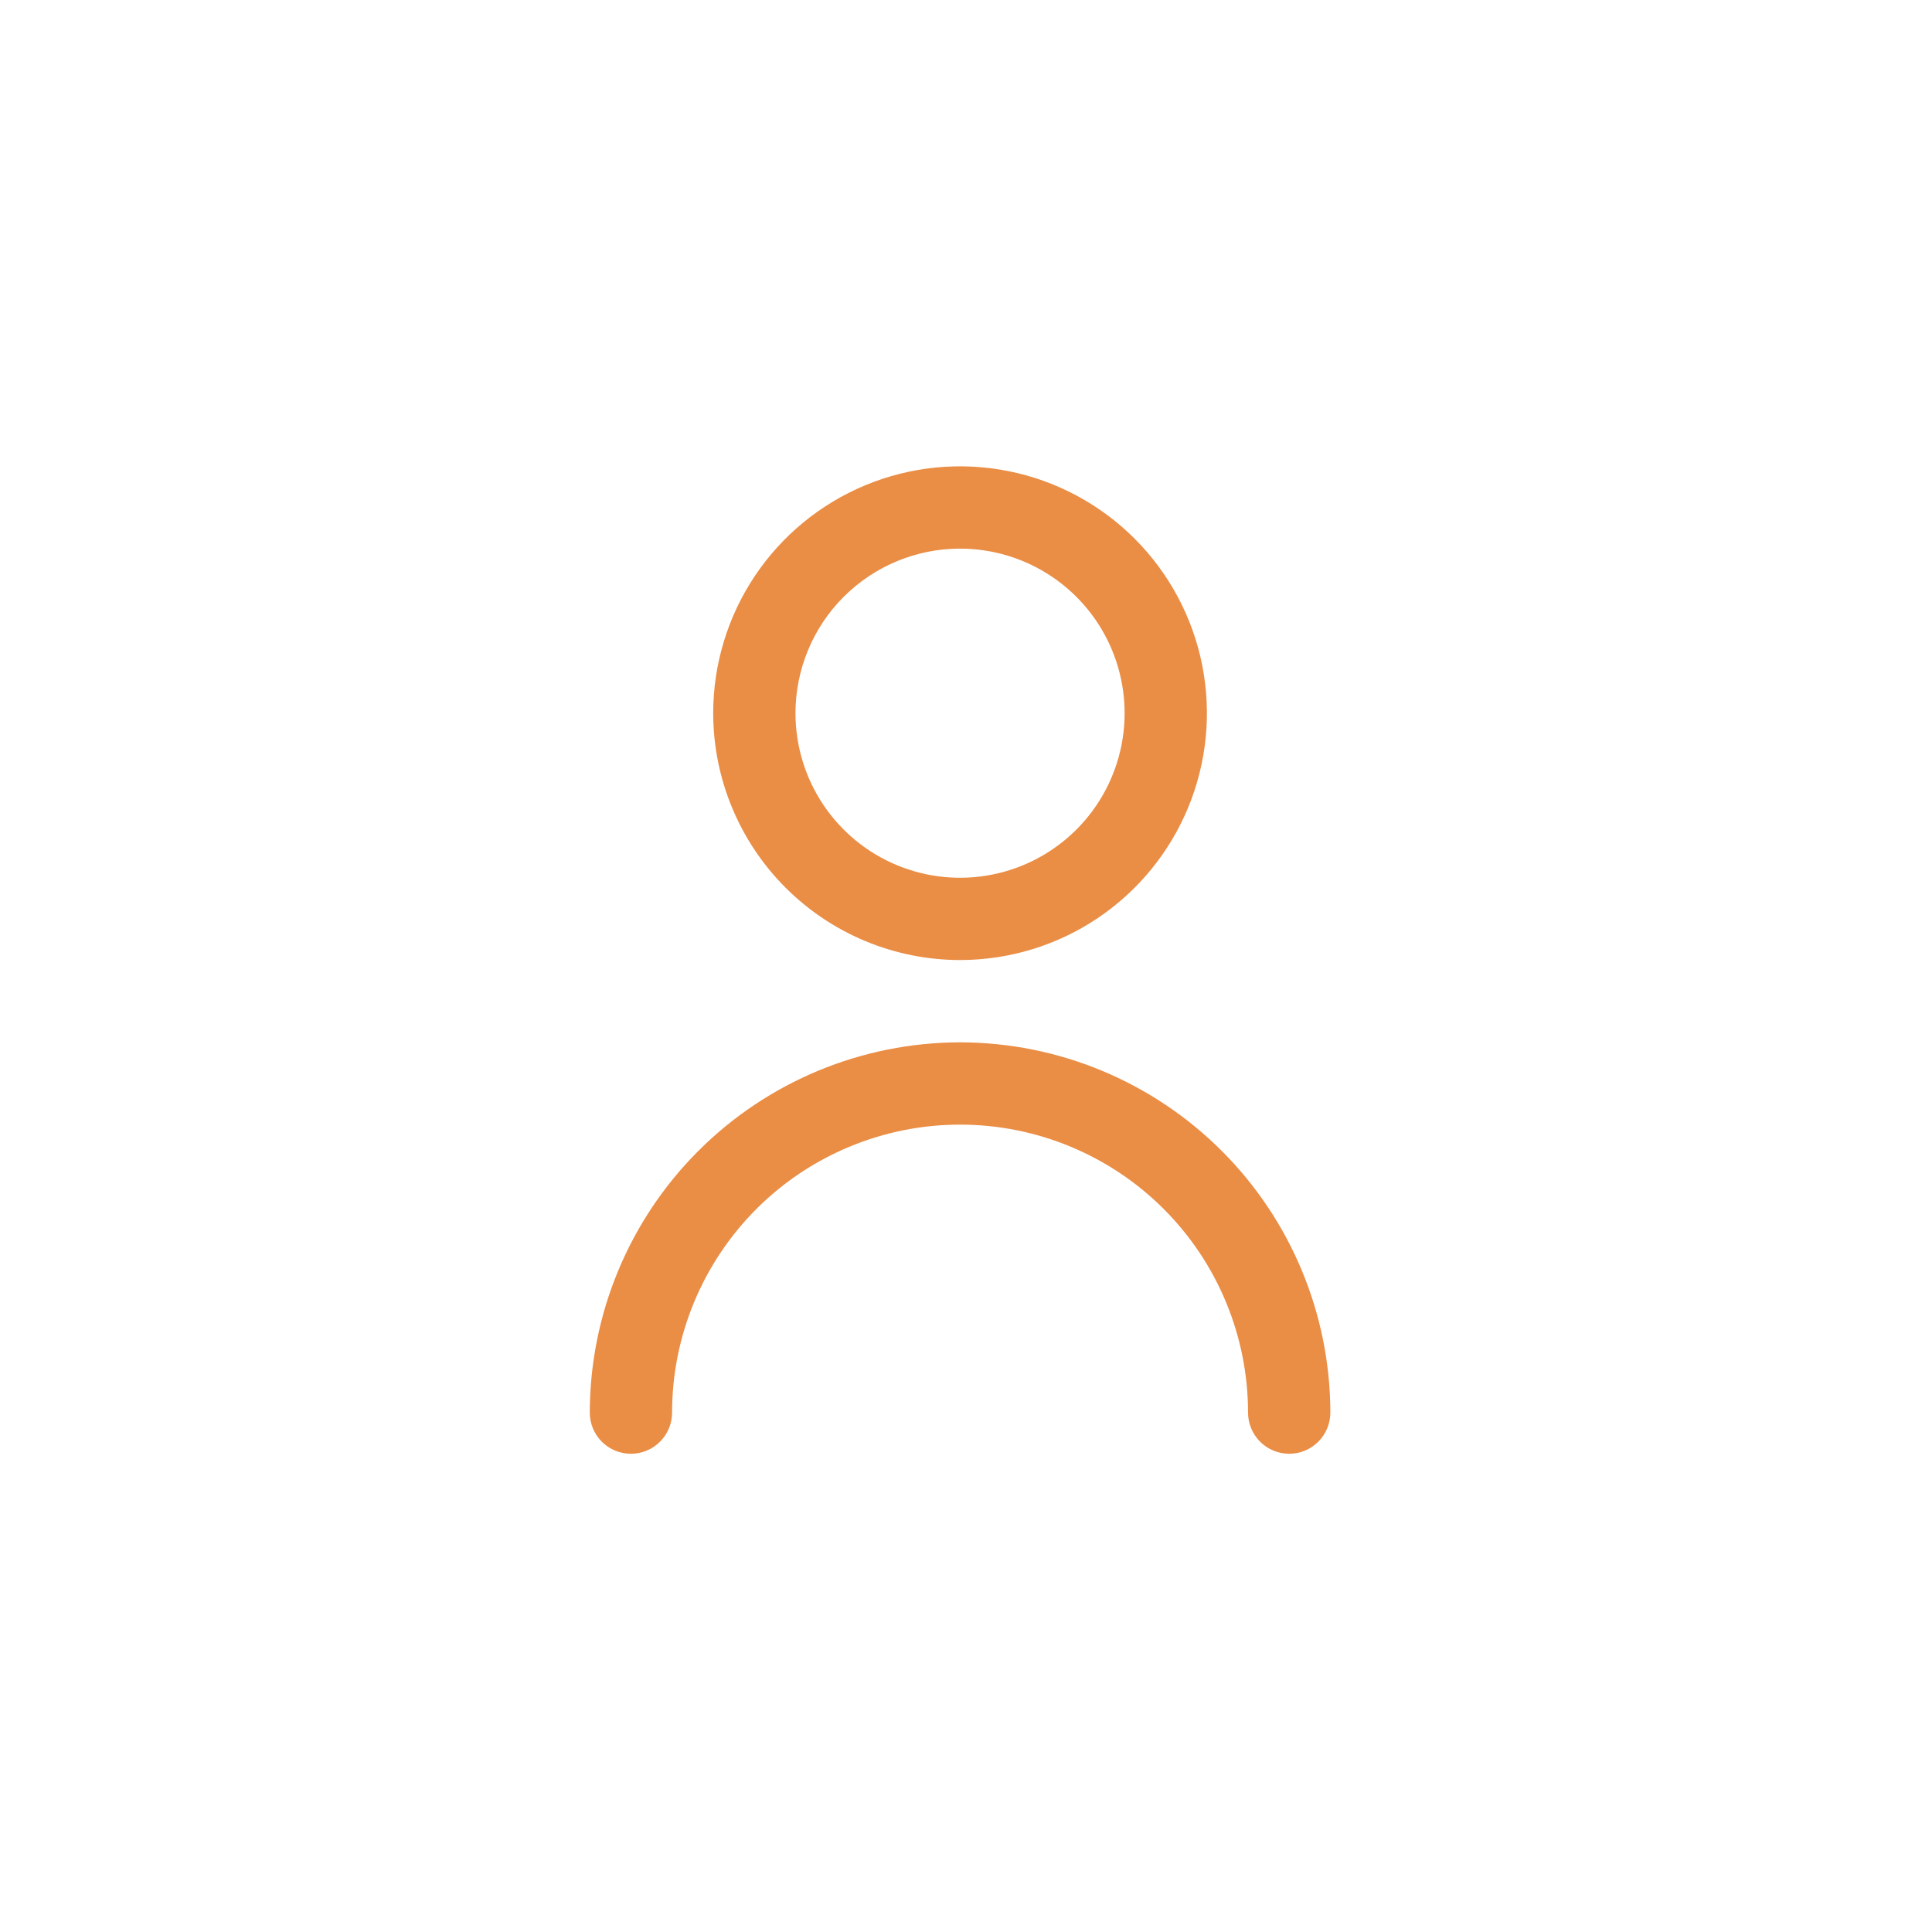 <svg width="58" height="58" viewBox="0 0 58 58" fill="none" xmlns="http://www.w3.org/2000/svg">
<g filter="url(#filter0_d_94_91)">
<ellipse cx="29" cy="25" rx="25" ry="25" fill="white"/>
<path d="M28.821 24.821C30.287 24.821 31.72 24.387 32.938 23.573C34.157 22.758 35.107 21.601 35.668 20.247C36.229 18.892 36.376 17.402 36.09 15.965C35.804 14.527 35.098 13.207 34.062 12.171C33.025 11.134 31.705 10.428 30.267 10.142C28.83 9.856 27.34 10.003 25.985 10.564C24.631 11.125 23.474 12.075 22.66 13.293C21.845 14.512 21.411 15.945 21.411 17.411C21.413 19.376 22.194 21.259 23.583 22.649C24.973 24.038 26.857 24.82 28.821 24.821ZM28.821 12.47C29.799 12.47 30.754 12.76 31.566 13.303C32.379 13.846 33.012 14.617 33.386 15.52C33.76 16.423 33.858 17.416 33.667 18.375C33.476 19.333 33.006 20.213 32.315 20.904C31.624 21.595 30.744 22.066 29.785 22.256C28.827 22.447 27.834 22.349 26.931 21.975C26.028 21.601 25.256 20.968 24.713 20.155C24.171 19.343 23.881 18.388 23.881 17.411C23.881 16.1 24.401 14.844 25.328 13.917C26.254 12.991 27.511 12.47 28.821 12.47Z" fill="#EA8D45"/>
<path d="M28.822 27.292C25.875 27.295 23.049 28.467 20.965 30.551C18.881 32.635 17.709 35.461 17.706 38.408C17.706 38.735 17.836 39.05 18.067 39.281C18.299 39.513 18.613 39.643 18.941 39.643C19.268 39.643 19.582 39.513 19.814 39.281C20.046 39.05 20.176 38.735 20.176 38.408C20.176 36.115 21.087 33.916 22.708 32.294C24.329 30.673 26.529 29.762 28.822 29.762C31.115 29.762 33.314 30.673 34.935 32.294C36.556 33.916 37.467 36.115 37.467 38.408C37.467 38.735 37.598 39.05 37.829 39.281C38.061 39.513 38.375 39.643 38.703 39.643C39.03 39.643 39.344 39.513 39.576 39.281C39.807 39.05 39.938 38.735 39.938 38.408C39.934 35.461 38.762 32.635 36.678 30.551C34.594 28.467 31.769 27.295 28.822 27.292Z" fill="#EA8D45"/>
</g>
<defs>
<filter id="filter0_d_94_91" x="0" y="0" width="58" height="58" filterUnits="userSpaceOnUse" color-interpolation-filters="sRGB">
<feFlood flood-opacity="0" result="BackgroundImageFix"/>
<feColorMatrix in="SourceAlpha" type="matrix" values="0 0 0 0 0 0 0 0 0 0 0 0 0 0 0 0 0 0 127 0" result="hardAlpha"/>
<feOffset dy="4"/>
<feGaussianBlur stdDeviation="2"/>
<feComposite in2="hardAlpha" operator="out"/>
<feColorMatrix type="matrix" values="0 0 0 0 0 0 0 0 0 0 0 0 0 0 0 0 0 0 0.25 0"/>
<feBlend mode="normal" in2="BackgroundImageFix" result="effect1_dropShadow_94_91"/>
<feBlend mode="normal" in="SourceGraphic" in2="effect1_dropShadow_94_91" result="shape"/>
</filter>
</defs>
</svg>
